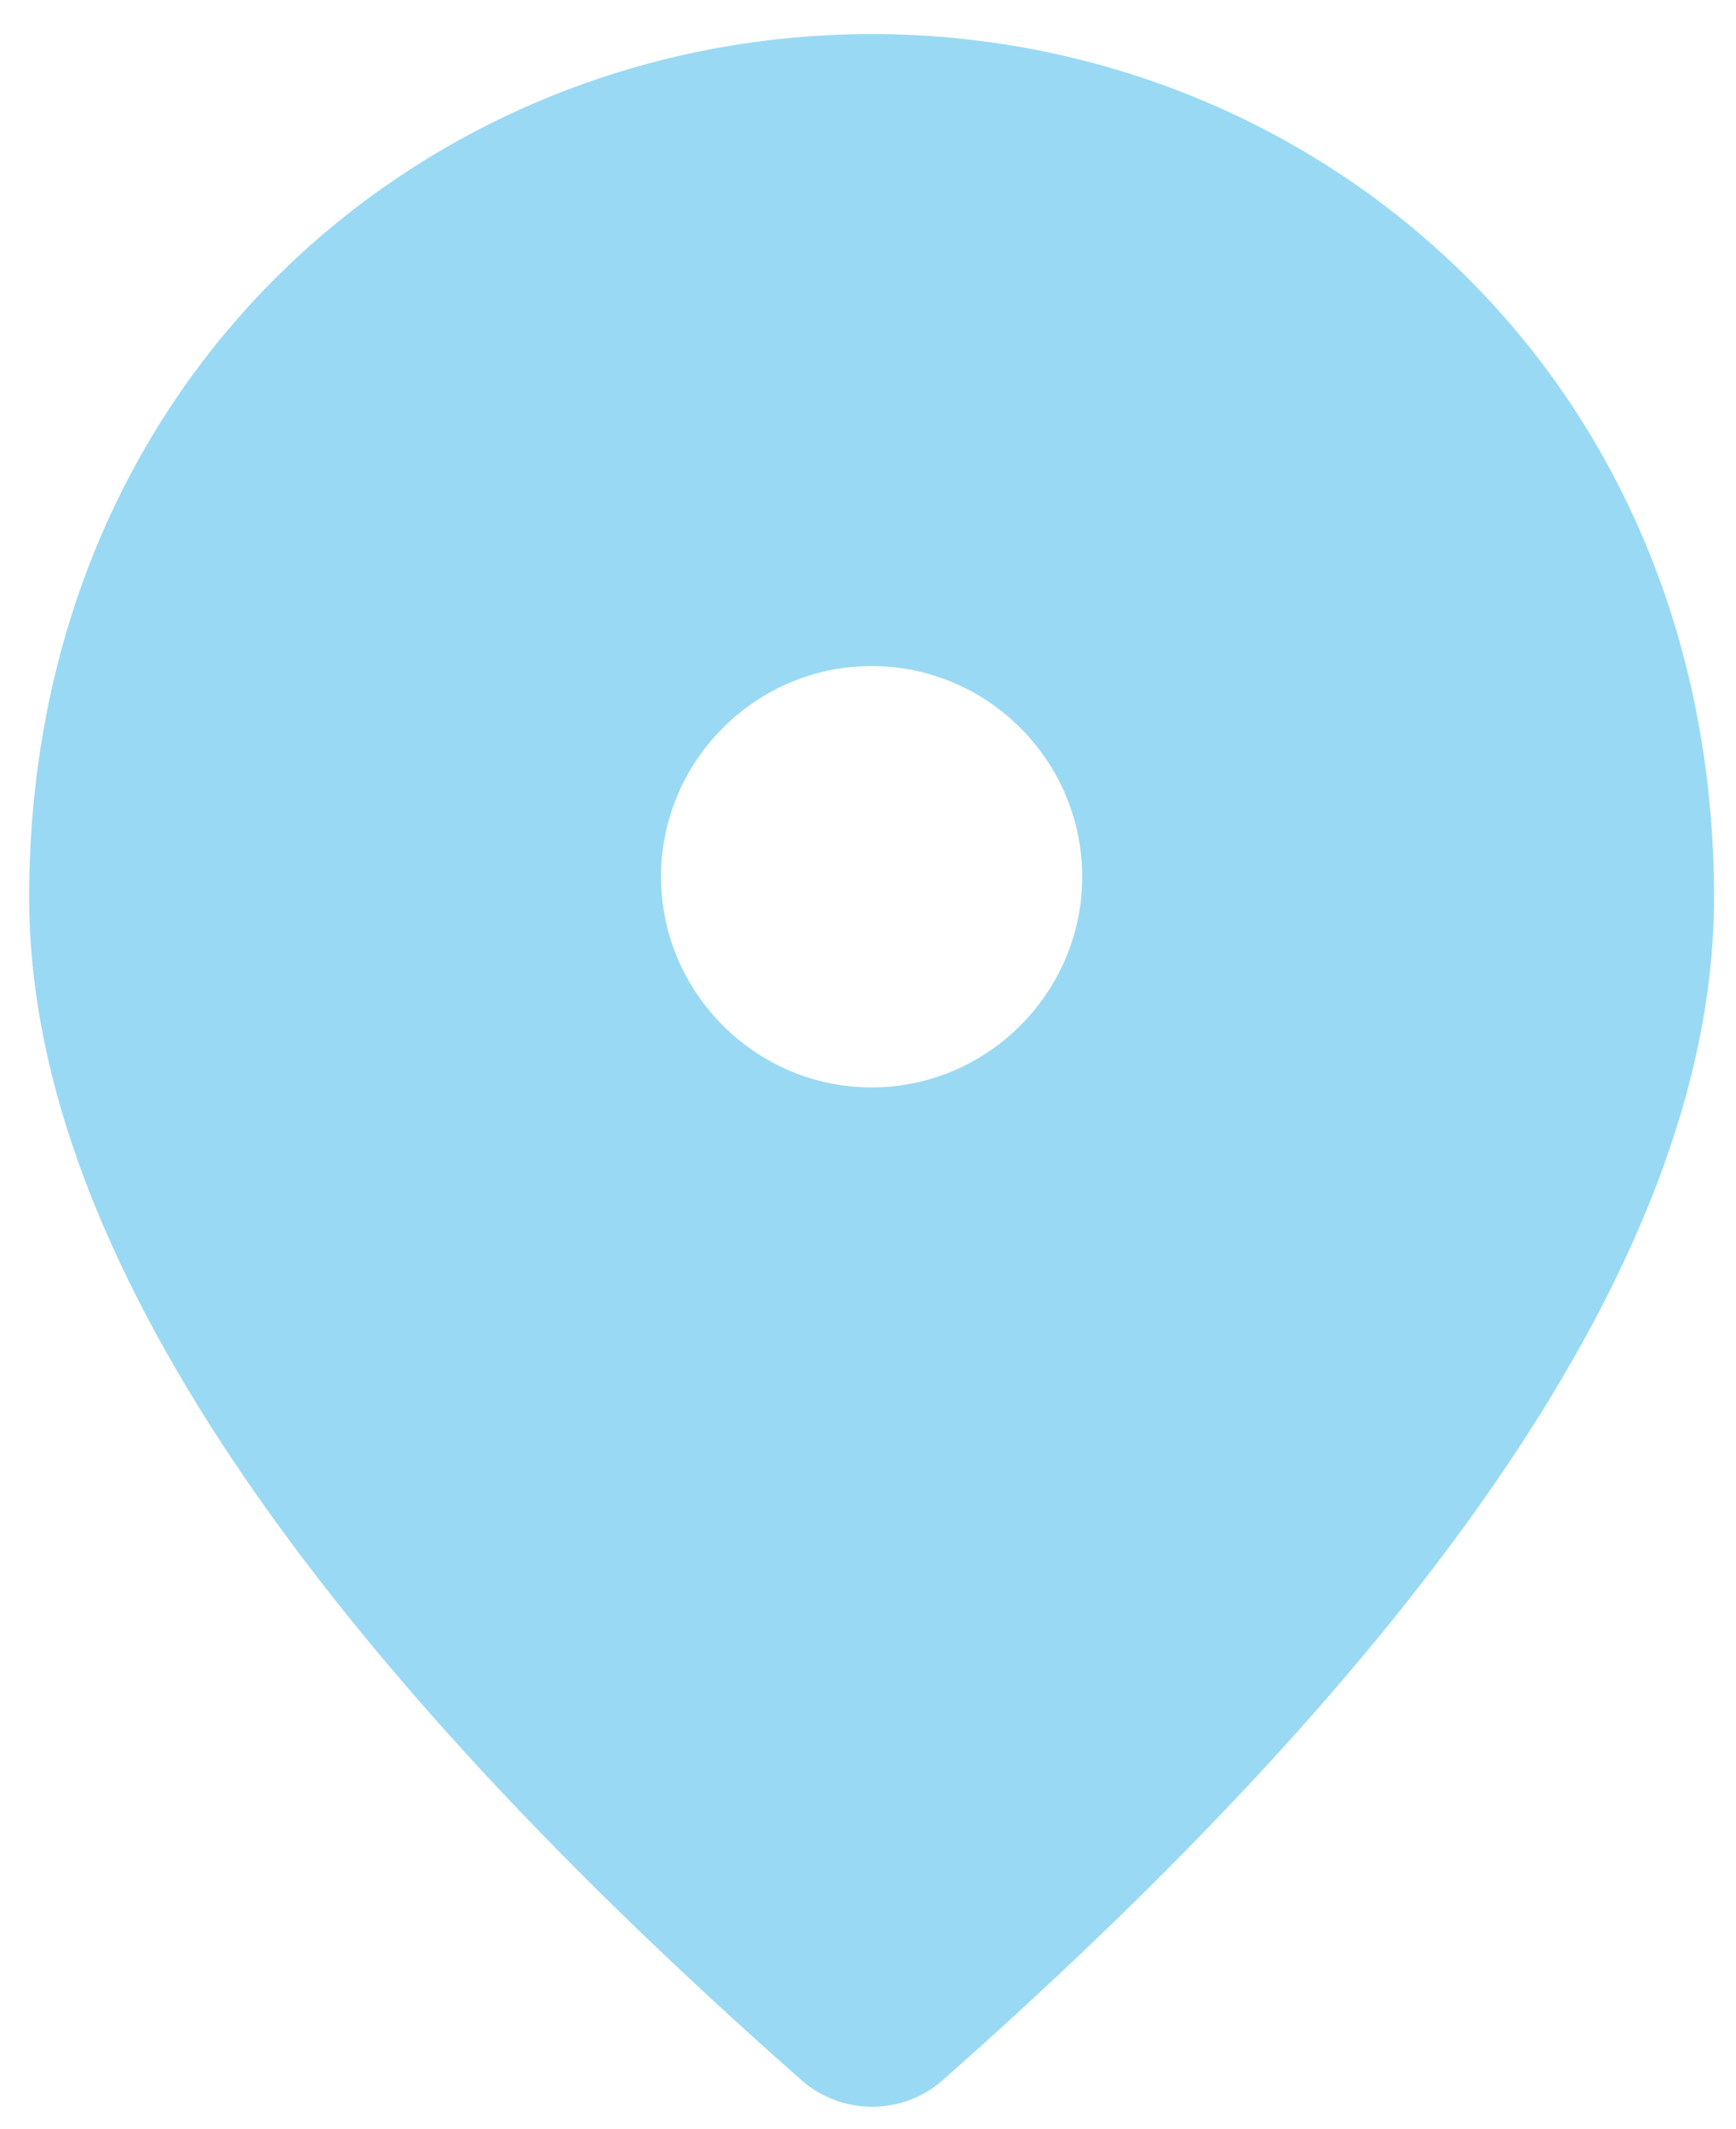 <svg width="31" height="38" viewBox="0 0 31 38" fill="none" xmlns="http://www.w3.org/2000/svg">
<path d="M15.565 0.608C7.667 0.608 0.521 6.662 0.521 16.027C0.521 22.006 5.128 29.039 14.323 37.144C15.038 37.764 16.11 37.764 16.824 37.144C26.001 29.039 30.608 22.006 30.608 16.027C30.608 6.662 23.462 0.608 15.565 0.608ZM15.565 19.412C13.496 19.412 11.804 17.719 11.804 15.651C11.804 13.582 13.496 11.89 15.565 11.89C17.633 11.89 19.325 13.582 19.325 15.651C19.325 17.719 17.633 19.412 15.565 19.412Z" fill="#9AD9F3"/>
</svg>
